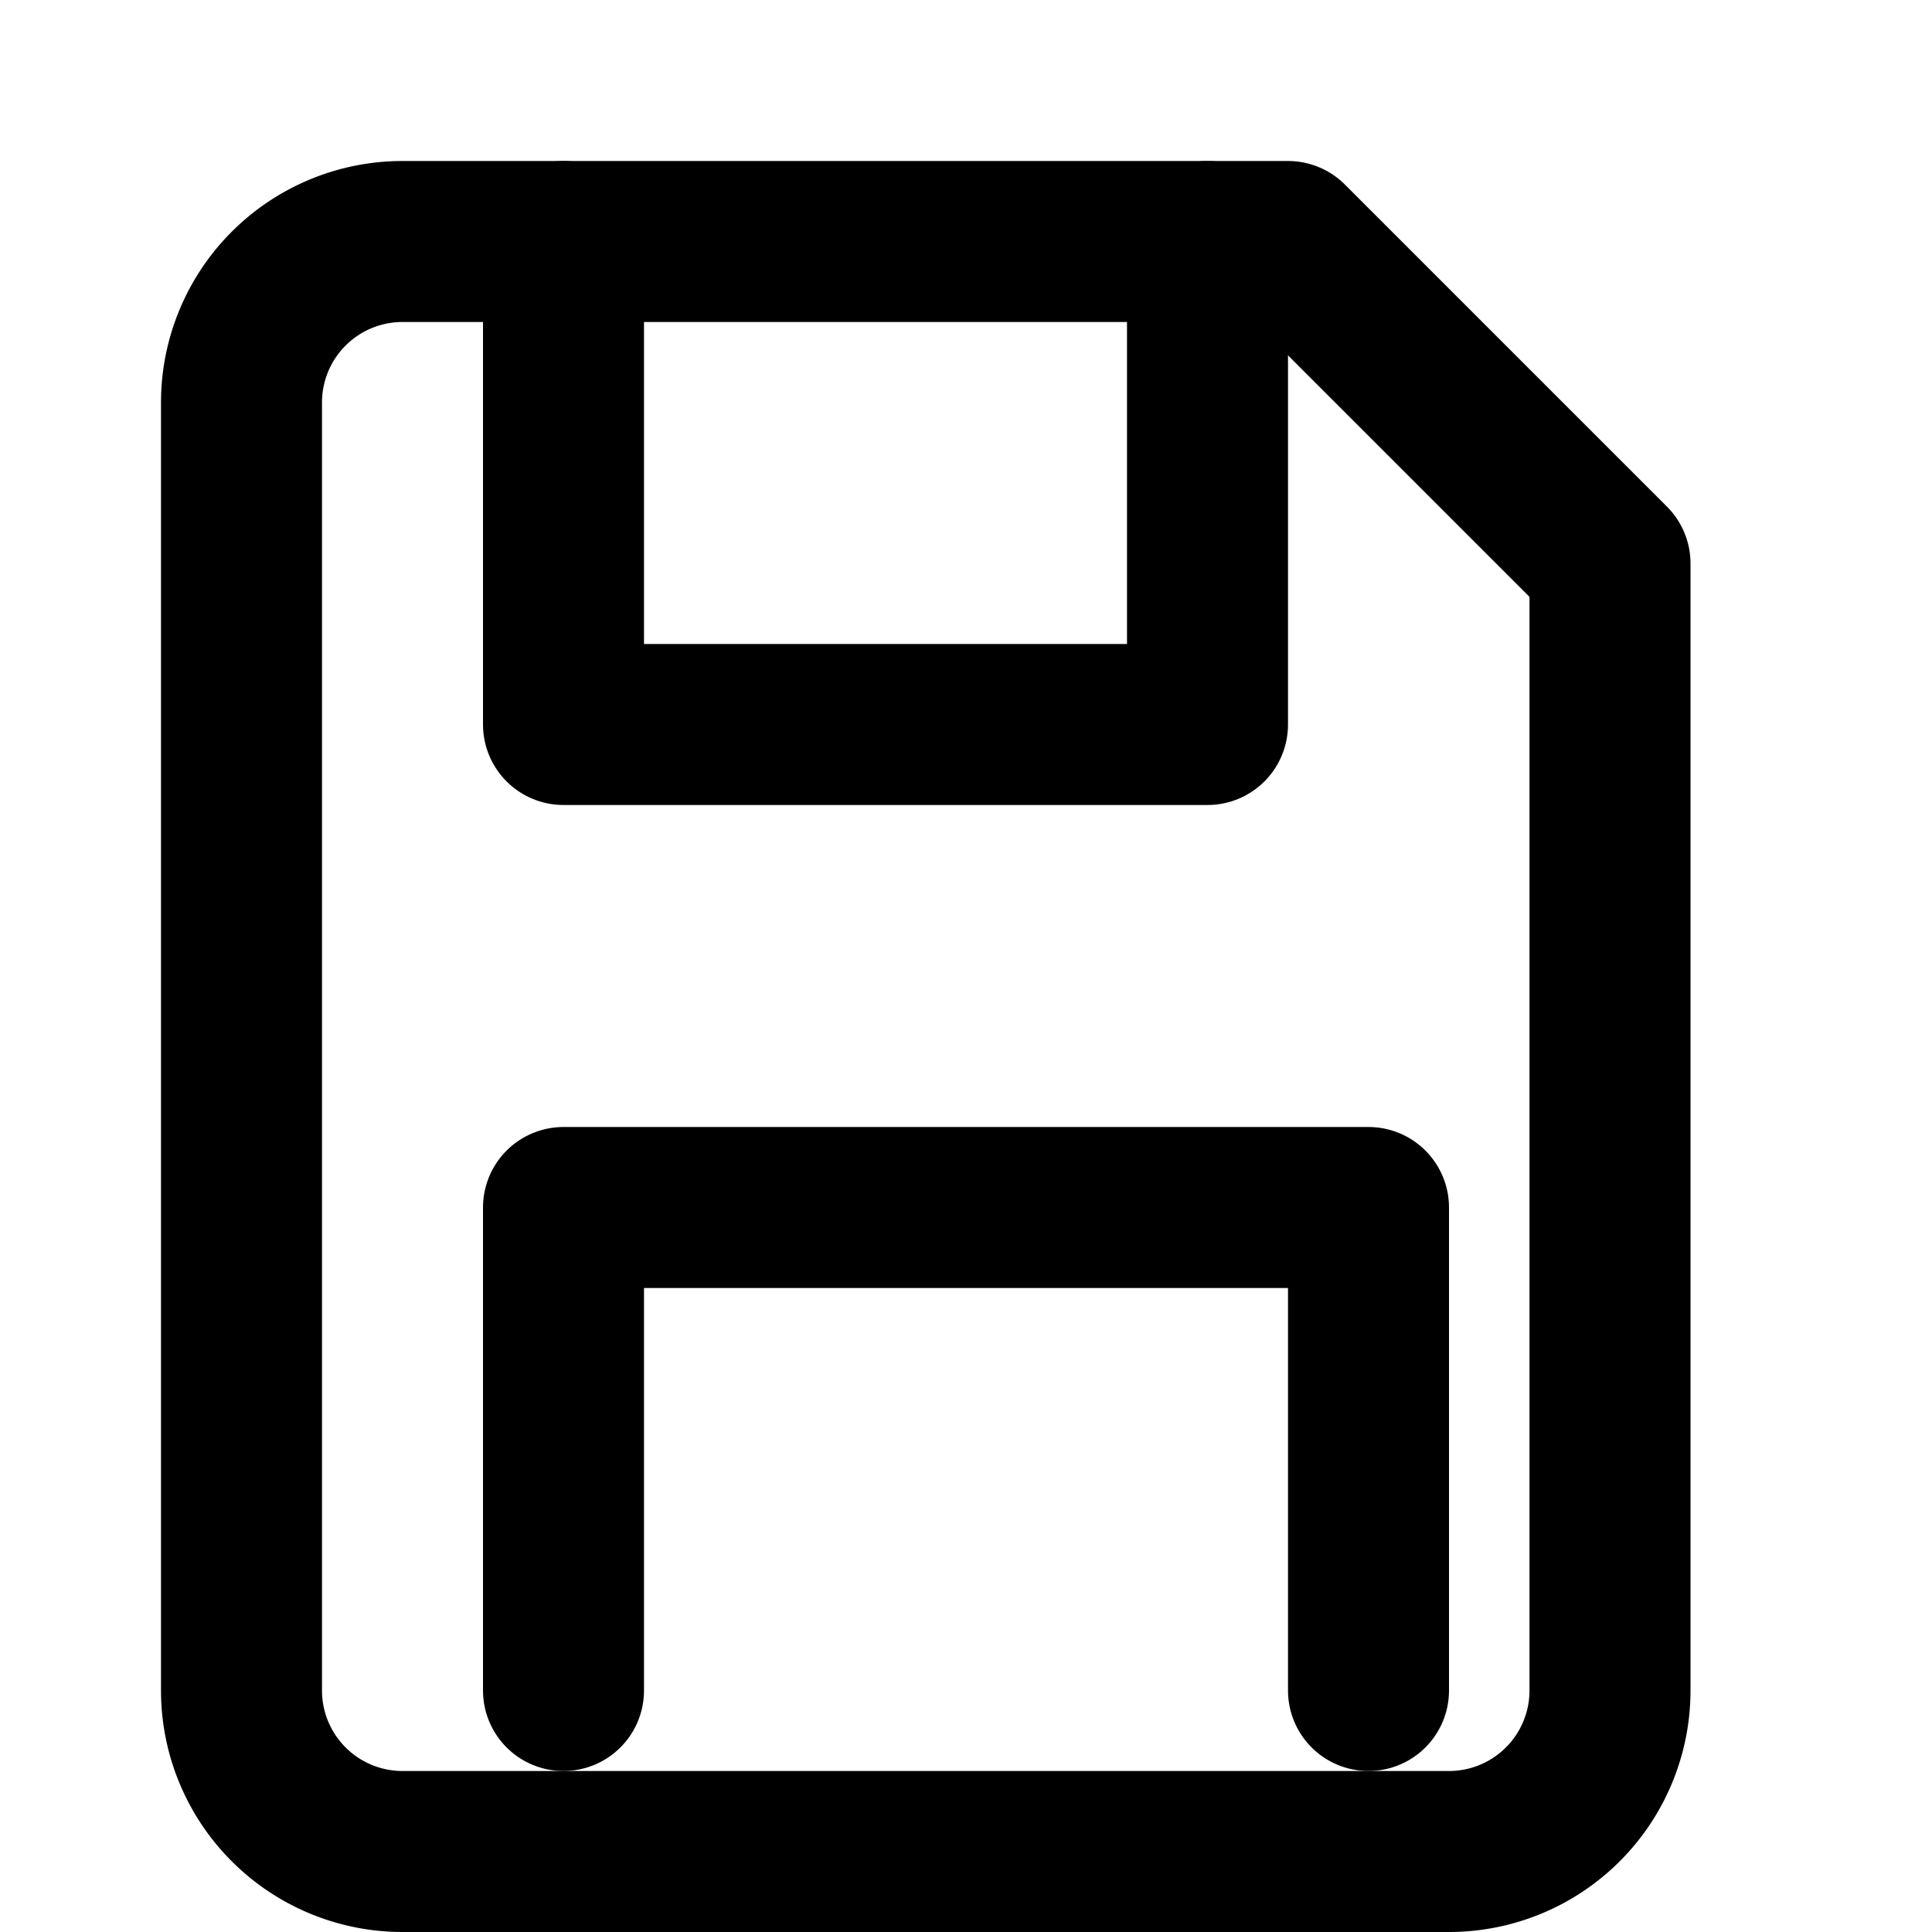 <svg viewBox="0 0 24 24" fill="none" stroke="currentColor" stroke-width="2"
     stroke-linecap="round" stroke-linejoin="round" xmlns="http://www.w3.org/2000/svg">
  <title>Save</title>
  <path d="M5 3h11l4 4v14a2 2 0 0 1-2 2H5a2 2 0 0 1-2-2V5a2 2 0 0 1 2-2z"/>
  <path d="M7 3v6h8V3"/>
  <path d="M7 21v-6h10v6"/>
</svg>
